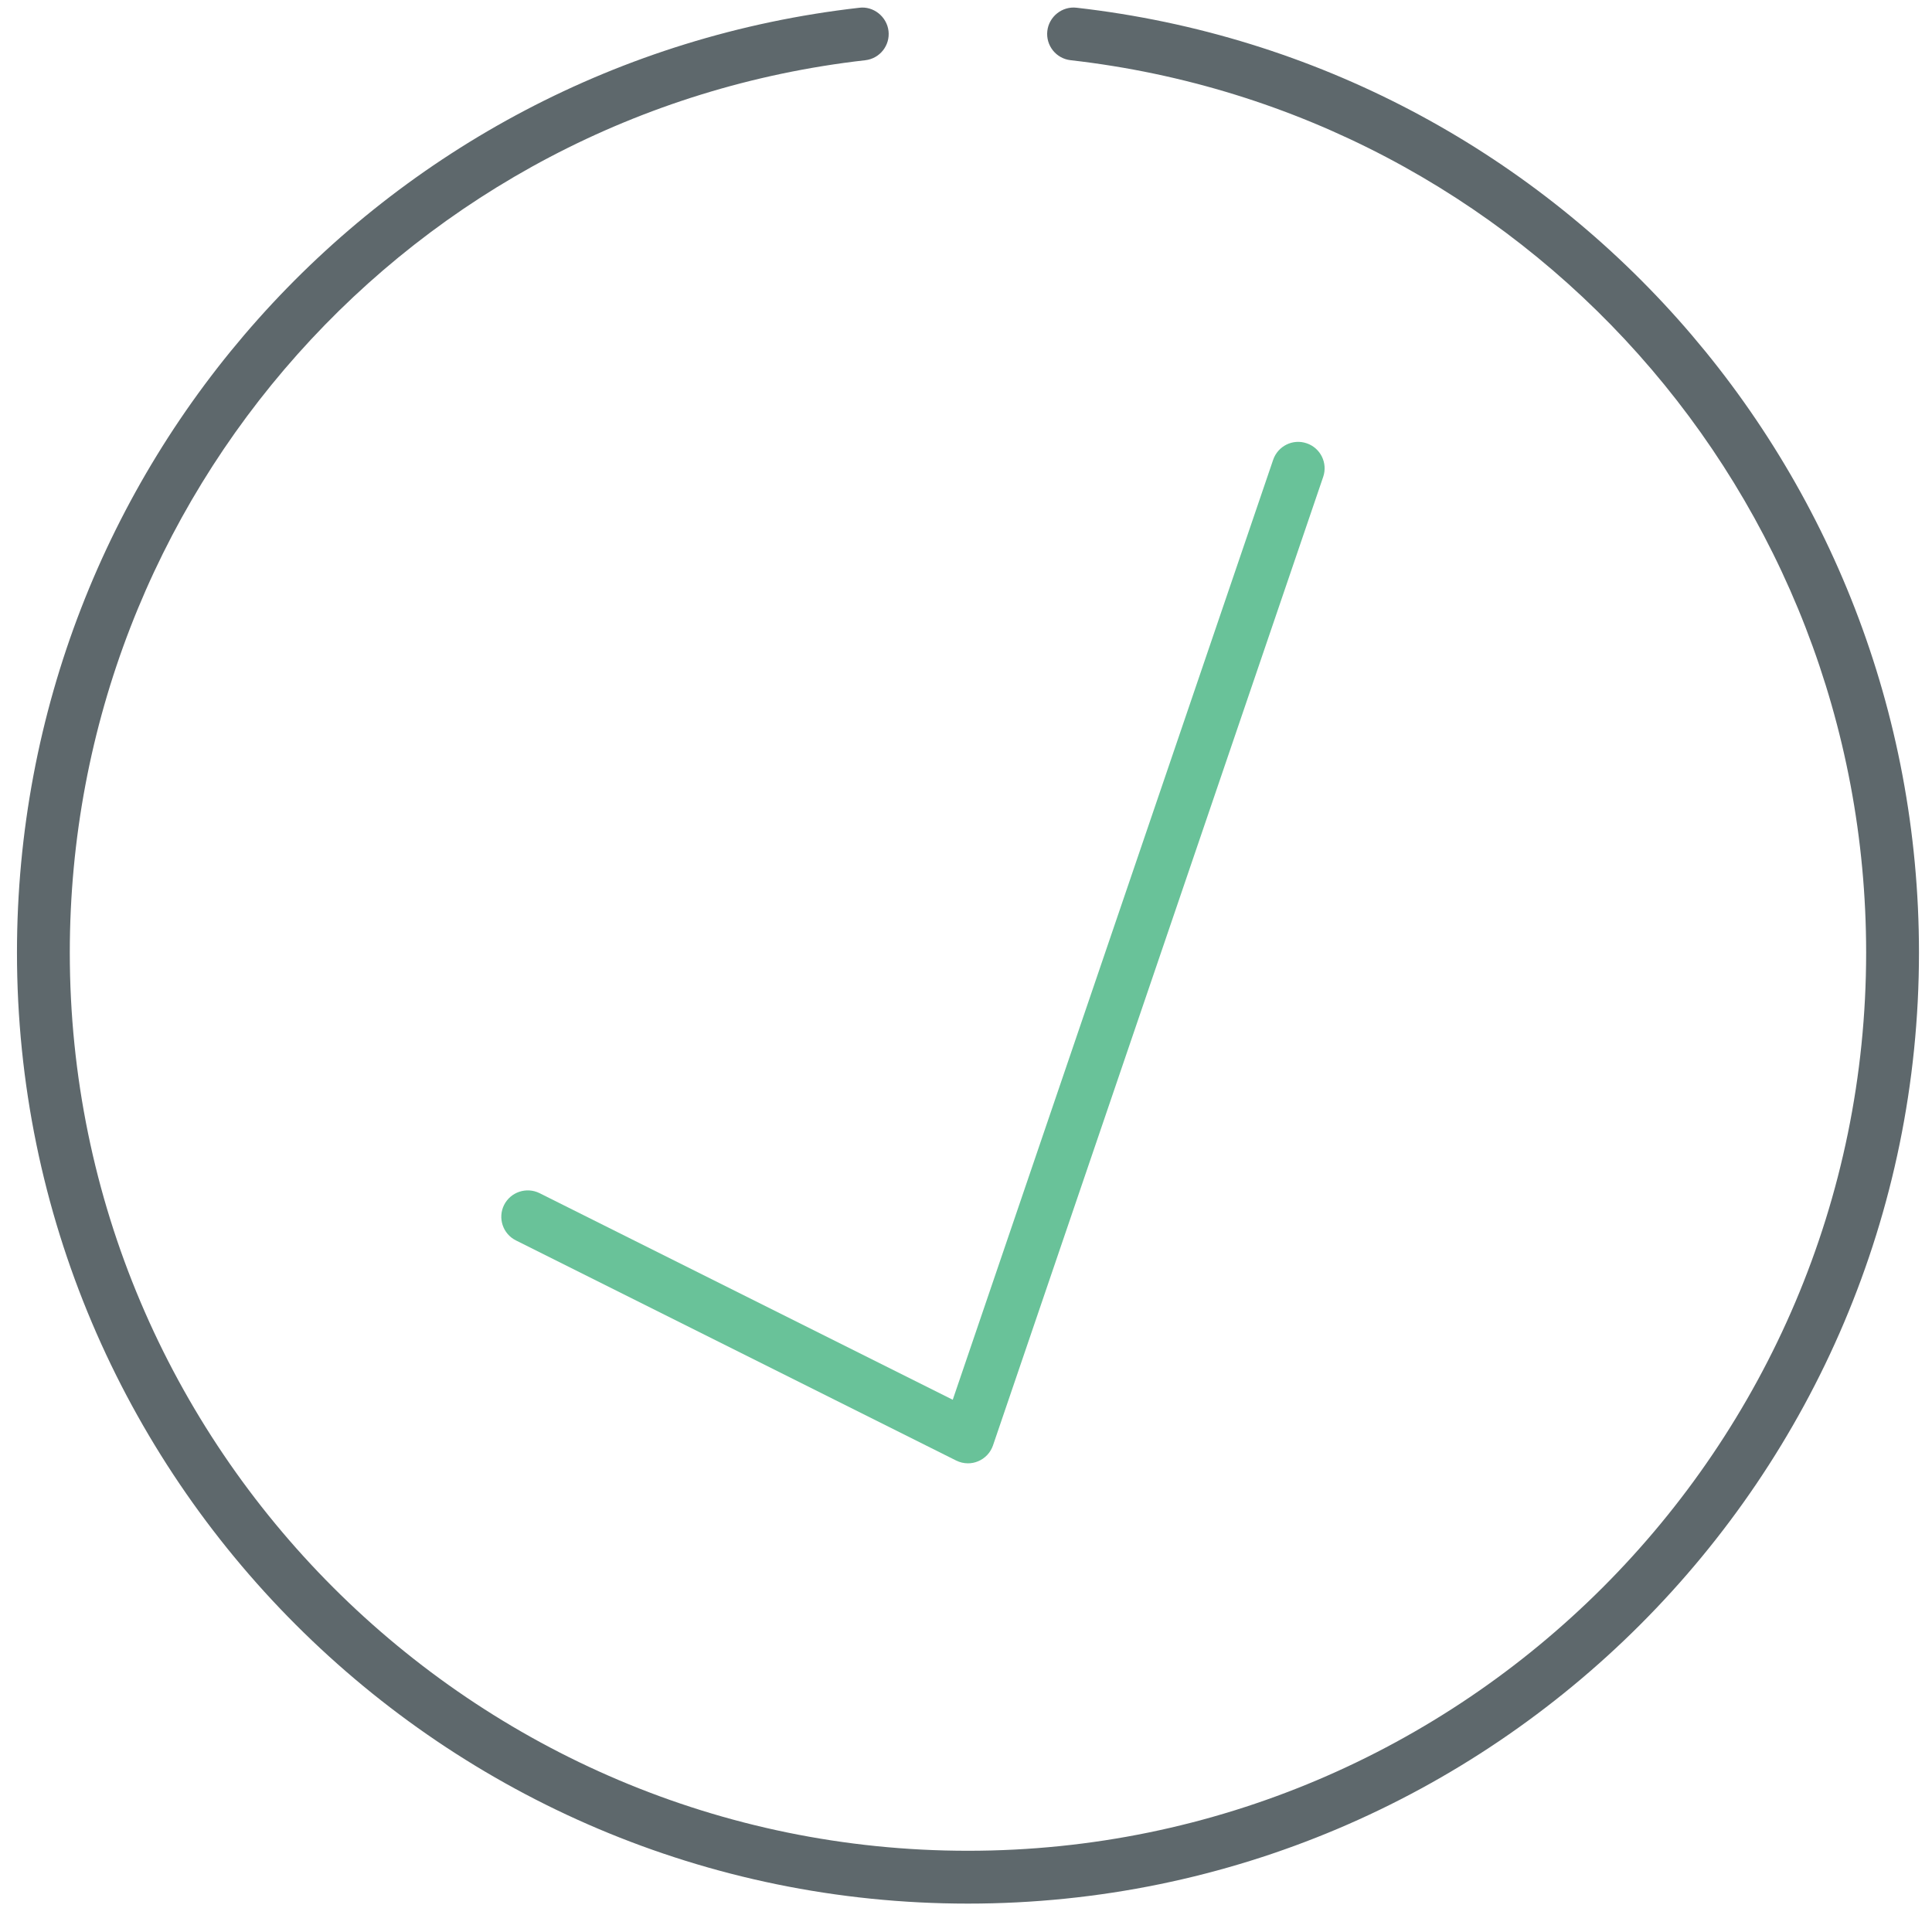 <?xml version="1.0" encoding="utf-8"?>
<!-- Generator: Adobe Illustrator 16.0.0, SVG Export Plug-In . SVG Version: 6.00 Build 0)  -->
<!DOCTYPE svg PUBLIC "-//W3C//DTD SVG 1.1//EN" "http://www.w3.org/Graphics/SVG/1.1/DTD/svg11.dtd">
<svg version="1.1" id="Layer_1" xmlns="http://www.w3.org/2000/svg" xmlns:xlink="http://www.w3.org/1999/xlink" x="0px" y="0px"
	 width="512px" height="512px" viewBox="0 0 512 512" enable-background="new 0 0 512 512" xml:space="preserve">
<path fill="#5E686C" d="M256.523,504.476c-138.962,0-252.026-113.058-252.026-252.026c0-128.269,95.959-235.919,223.217-250.393
	c3.706-0.492,7.302,2.311,7.752,6.16c0.438,3.842-2.324,7.315-6.167,7.746C109.124,29.635,18.497,131.303,18.497,252.449
	c0,131.25,106.774,238.025,238.024,238.025S494.547,383.7,494.547,252.449c0-121.152-90.642-222.82-210.829-236.494
	c-3.842-0.431-6.604-3.904-6.167-7.746c0.438-3.849,3.979-6.618,7.753-6.16c127.271,14.473,223.244,122.123,223.244,250.399
	C508.549,391.418,395.485,504.476,256.523,504.476z"/>
<path fill="#69C299" d="M256.523,387.795c-1.081,0-2.146-0.247-3.132-0.739l-116.674-58.337c-3.459-1.729-4.854-5.935-3.131-9.394
	c1.75-3.459,5.948-4.834,9.394-3.131l109.509,54.755l84.912-249.101c1.258-3.665,5.236-5.633,8.889-4.369
	c3.663,1.245,5.619,5.223,4.375,8.881l-87.511,256.689c-0.654,1.915-2.104,3.452-3.979,4.218
	C258.327,387.624,257.425,387.795,256.523,387.795z"/>
</svg>
